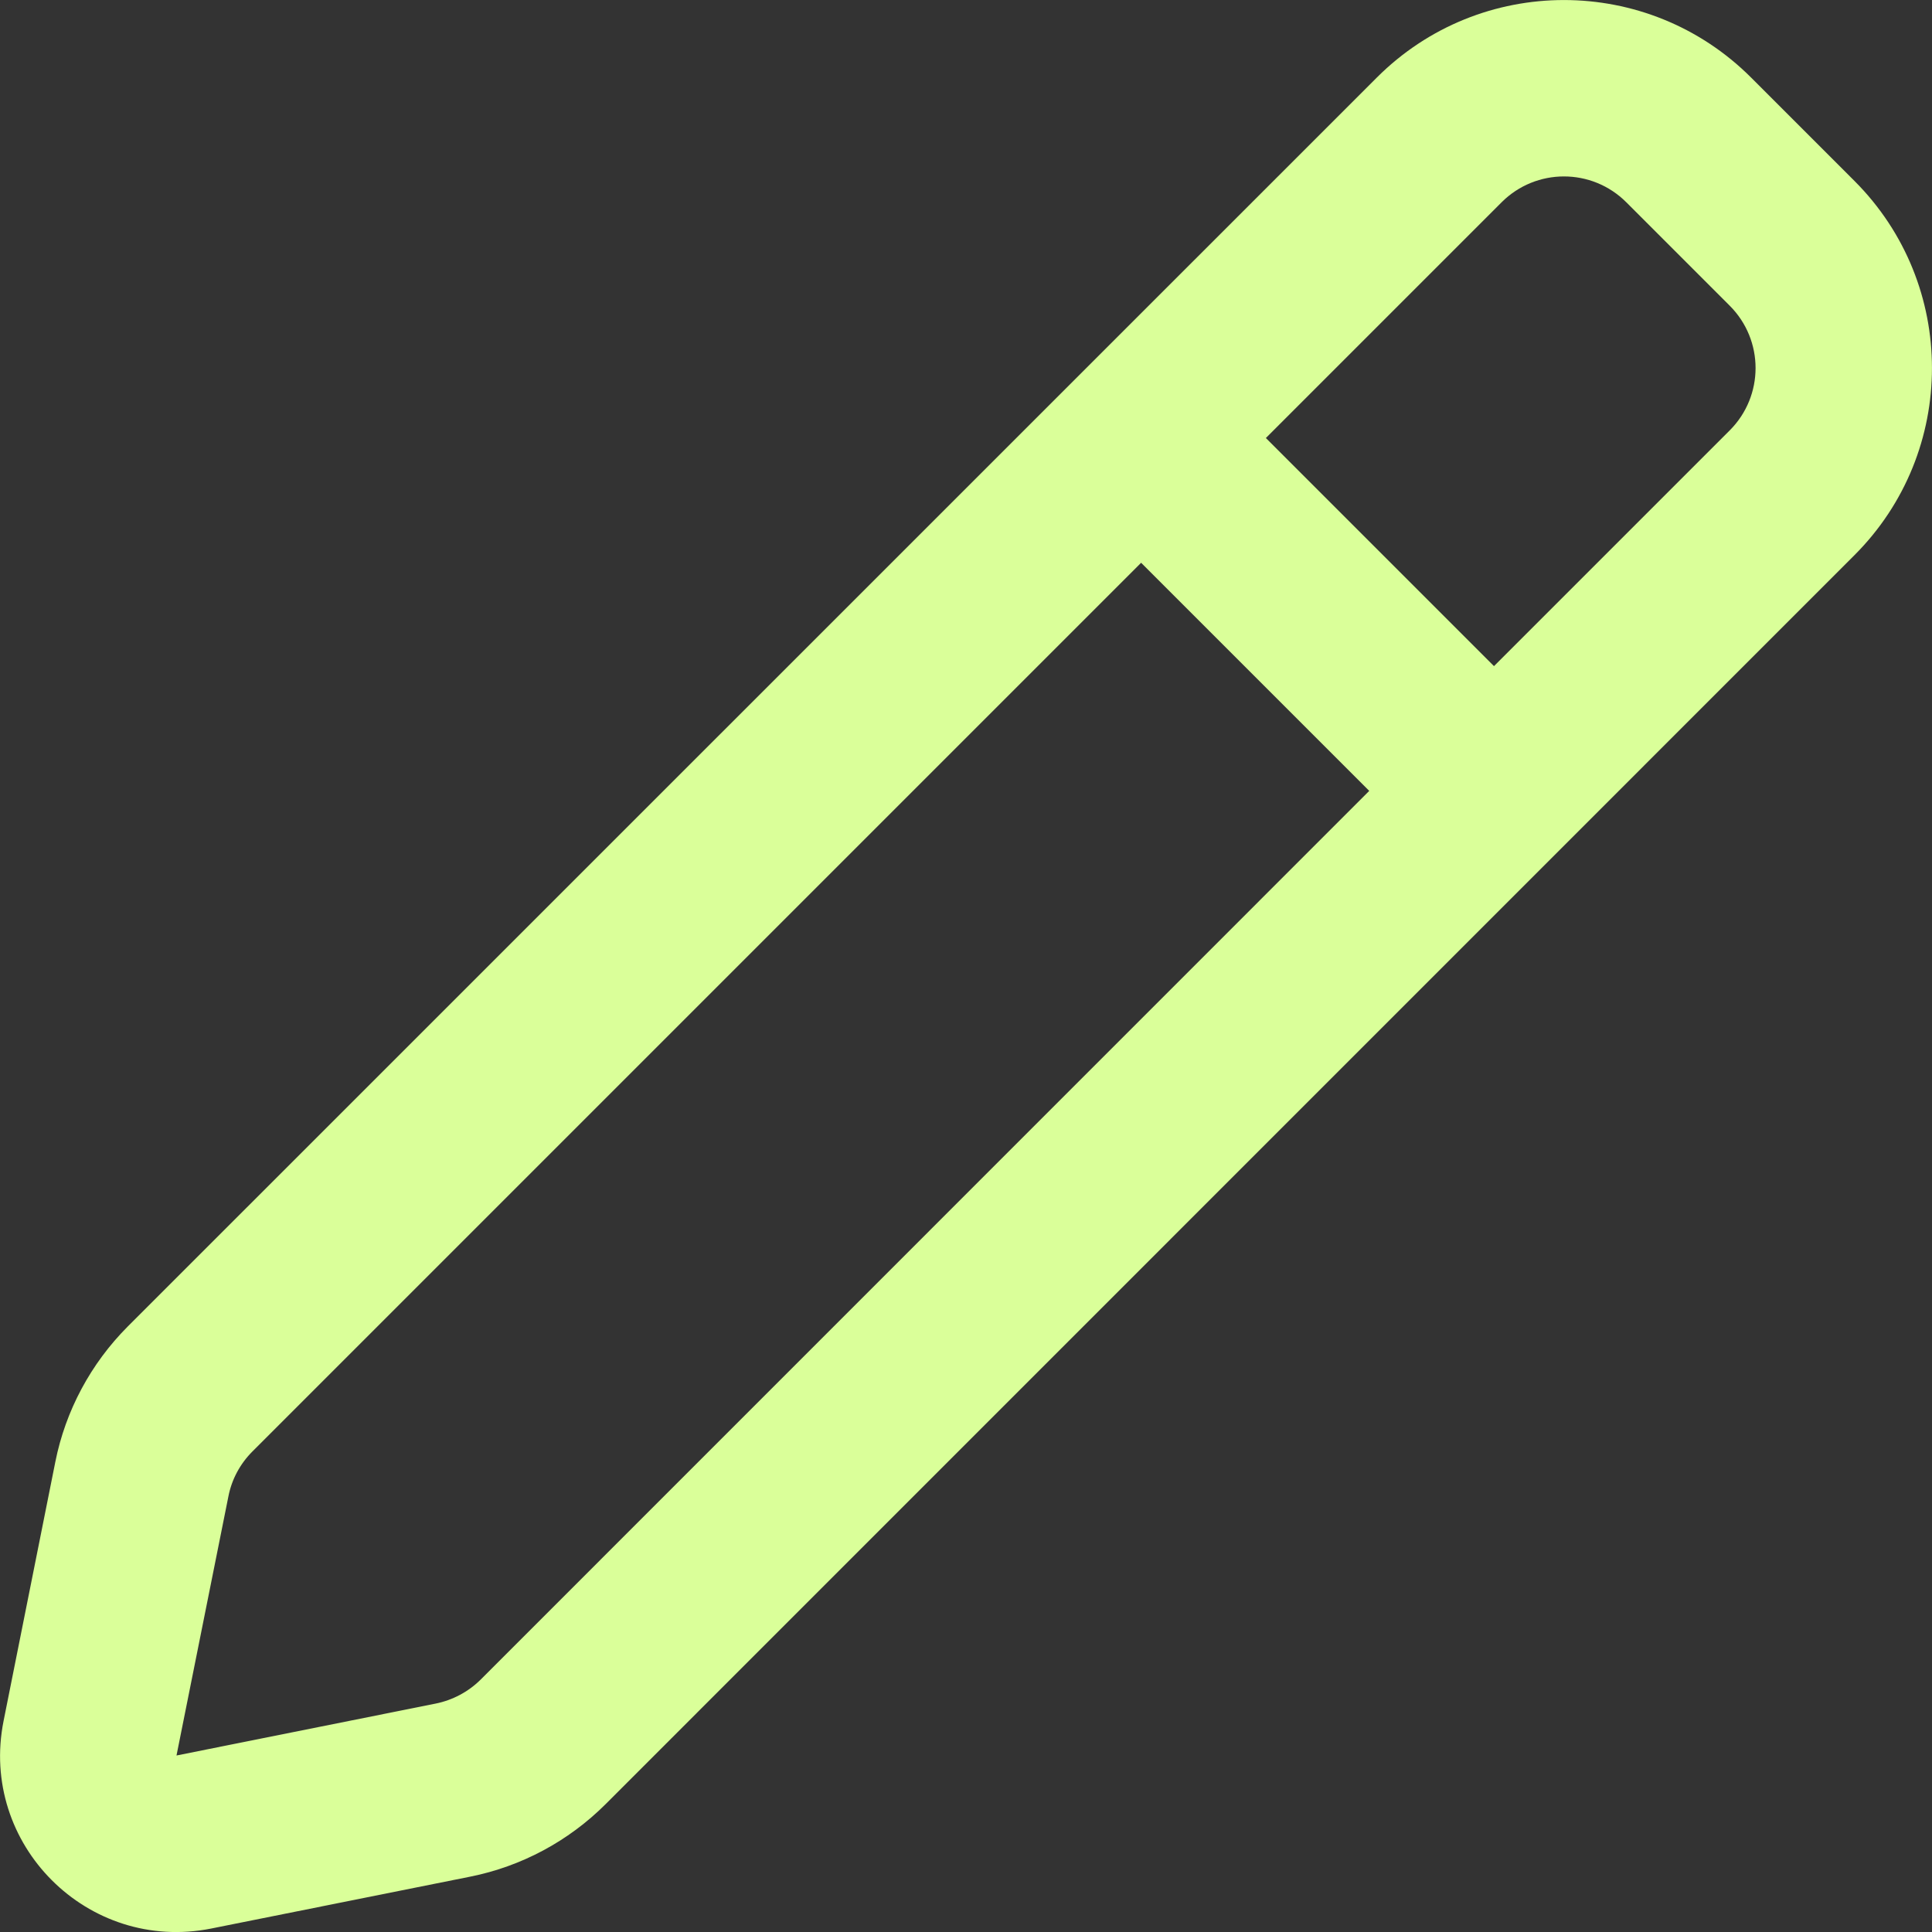 <svg width="14" height="14" viewBox="0 0 14 14" fill="none" xmlns="http://www.w3.org/2000/svg">
<rect x="0" y="0" width="14" height="14" fill="#333333" stroke="none"/>
<path fill-rule="evenodd" clip-rule="evenodd" d="M12.689 0.562C11.94 -0.187 10.726 -0.187 9.977 0.562L0.925 9.613C0.658 9.881 0.475 10.222 0.401 10.593L0.026 12.47C-0.153 13.364 0.635 14.153 1.53 13.975L3.407 13.599C3.778 13.525 4.119 13.342 4.387 13.075L13.438 4.023C14.187 3.274 14.187 2.06 13.438 1.311L12.689 0.562ZM10.881 1.466C11.131 1.216 11.535 1.216 11.785 1.466L12.534 2.215C12.784 2.465 12.784 2.869 12.534 3.119L10.826 4.827L9.173 3.174L10.881 1.466ZM8.269 4.078L1.83 10.517C1.74 10.607 1.679 10.72 1.655 10.844L1.279 12.721L3.156 12.345C3.28 12.32 3.393 12.26 3.483 12.171L9.922 5.731L8.269 4.078Z" fill="#DAFF99"/>
</svg>
